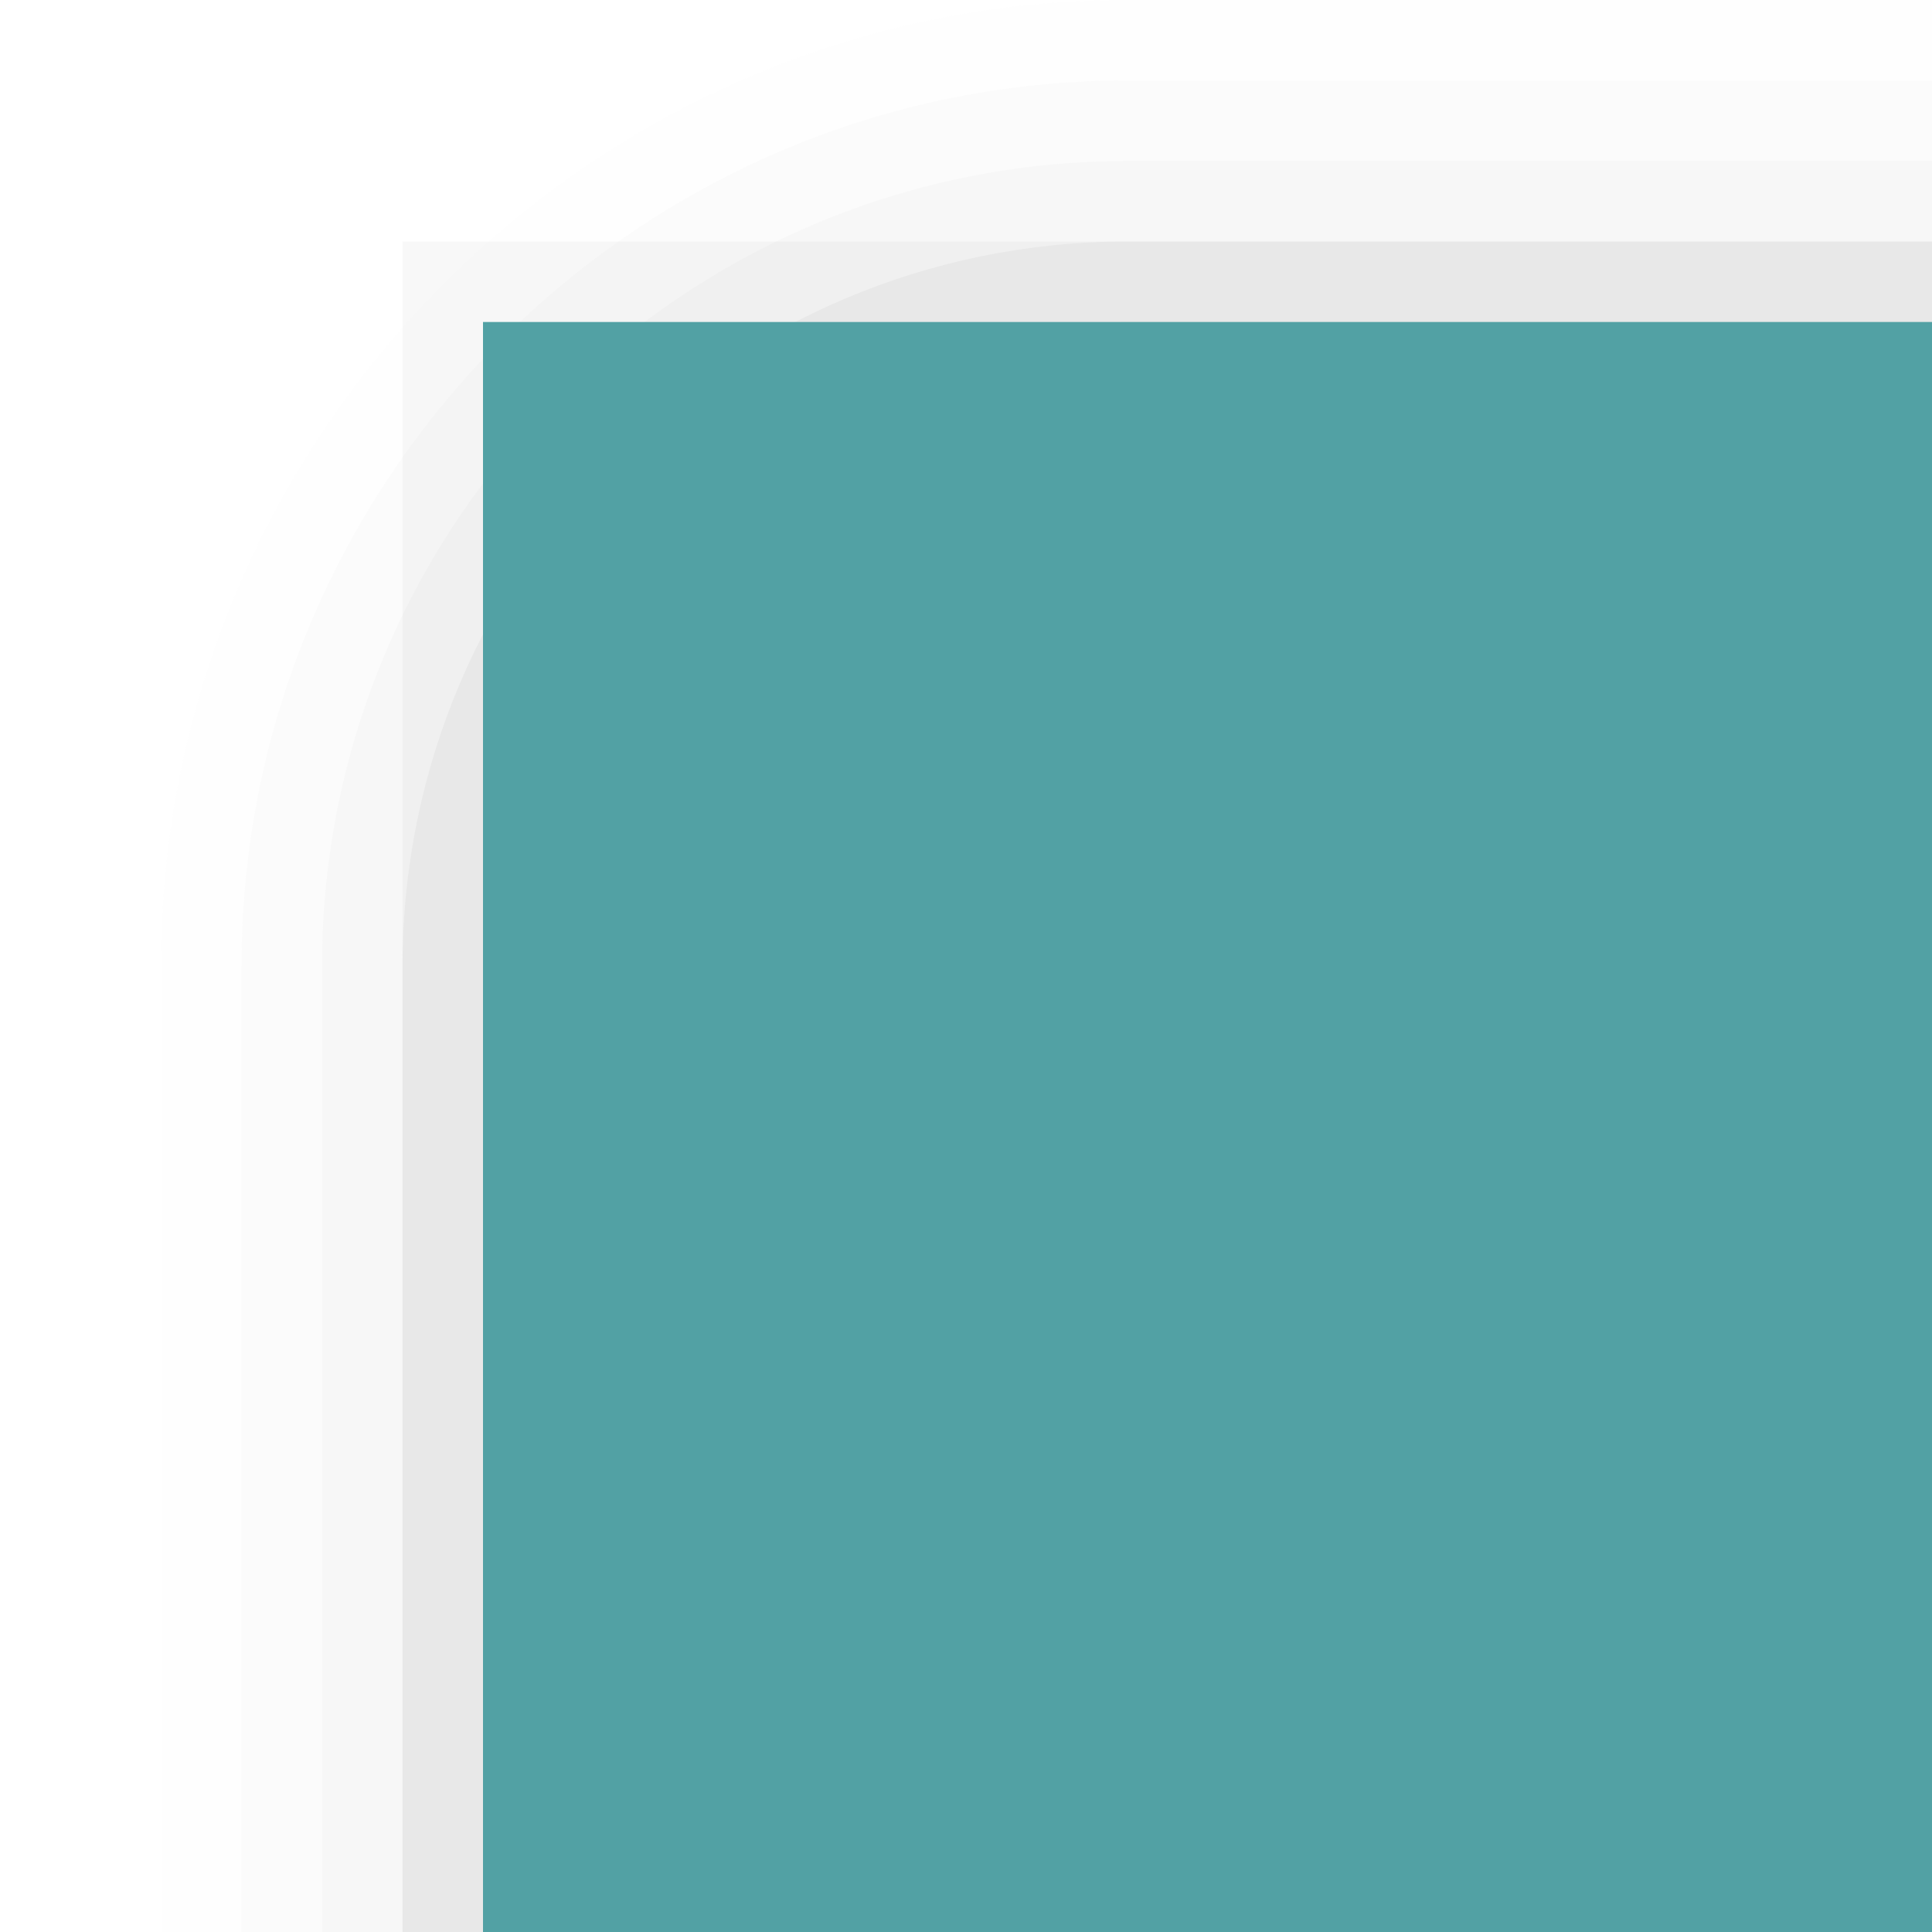 <?xml version="1.0" encoding="UTF-8"?>
<svg xmlns="http://www.w3.org/2000/svg" xmlns:xlink="http://www.w3.org/1999/xlink" contentScriptType="text/ecmascript" width="24" baseProfile="tiny" zoomAndPan="magnify" contentStyleType="text/css" viewBox="-0.5 -0.5 24 24" height="24" preserveAspectRatio="xMidYMid meet" version="1.1">
    <path fill="#656b6b" d="M 23.5 -0.5 L 13.5 -0.5 C 6.883 -0.5 1.5 4.883 1.5 11.5 L 1.5 23.5 L 23.5 23.5 L 23.5 -0.5 z " fill-opacity="0.01"/>
    <path fill="#656b6b" d="M 23.5 0.5 L 13.5 0.5 C 7.436 0.5 2.5 5.436 2.5 11.5 L 2.5 23.5 L 23.5 23.5 L 23.5 0.5 z " fill-opacity="0.02"/>
    <path fill="#656b6b" d="M 23.5 1.5 L 13.5 1.5 C 7.986 1.5 3.5 5.986 3.5 11.5 L 3.5 23.5 L 23.5 23.5 L 23.5 1.5 z " fill-opacity="0.03"/>
    <path fill="#656b6b" d="M 23.5 2.5 L 13.5 2.5 C 8.537 2.5 4.5 6.537 4.5 11.5 L 4.5 23.5 L 23.5 23.5 L 23.5 2.5 z " fill-opacity="0.06"/>
    <path fill="#656b6b" d="M 23.5 3.5 L 13.5 3.5 C 9.09 3.5 5.5 7.09 5.5 11.5 L 5.5 23.5 L 23.5 23.5 L 23.5 3.5 z " fill-opacity="0.05"/>
    <path fill="#656b6b" d="M 23.5 4.5 L 13.5 4.5 C 9.641 4.5 6.5 7.641 6.5 11.5 L 6.5 23.5 L 23.5 23.5 L 23.5 4.5 z " fill-opacity="0.1"/>
    <path fill="#656b6b" d="M 23.5 5.5 L 13.5 5.5 C 10.191 5.5 7.5 8.191 7.5 11.5 L 7.5 23.5 L 23.5 23.5 L 23.5 5.5 z " fill-opacity="0.1"/>
    <path fill="#656b6b" d="M 23.5 6.5 L 13.5 6.5 C 10.738 6.5 8.5 8.738 8.5 11.5 L 8.5 23.5 L 23.5 23.5 L 23.5 6.5 z " fill-opacity="0.1"/>
    <rect x="4.5" y="2.5" fill-opacity="0.05" fill="#656b6b" width="19" height="21"/>
    <rect x="5.5" width="18" fill="#52a1a4" y="3.5" height="20"/>
</svg>
